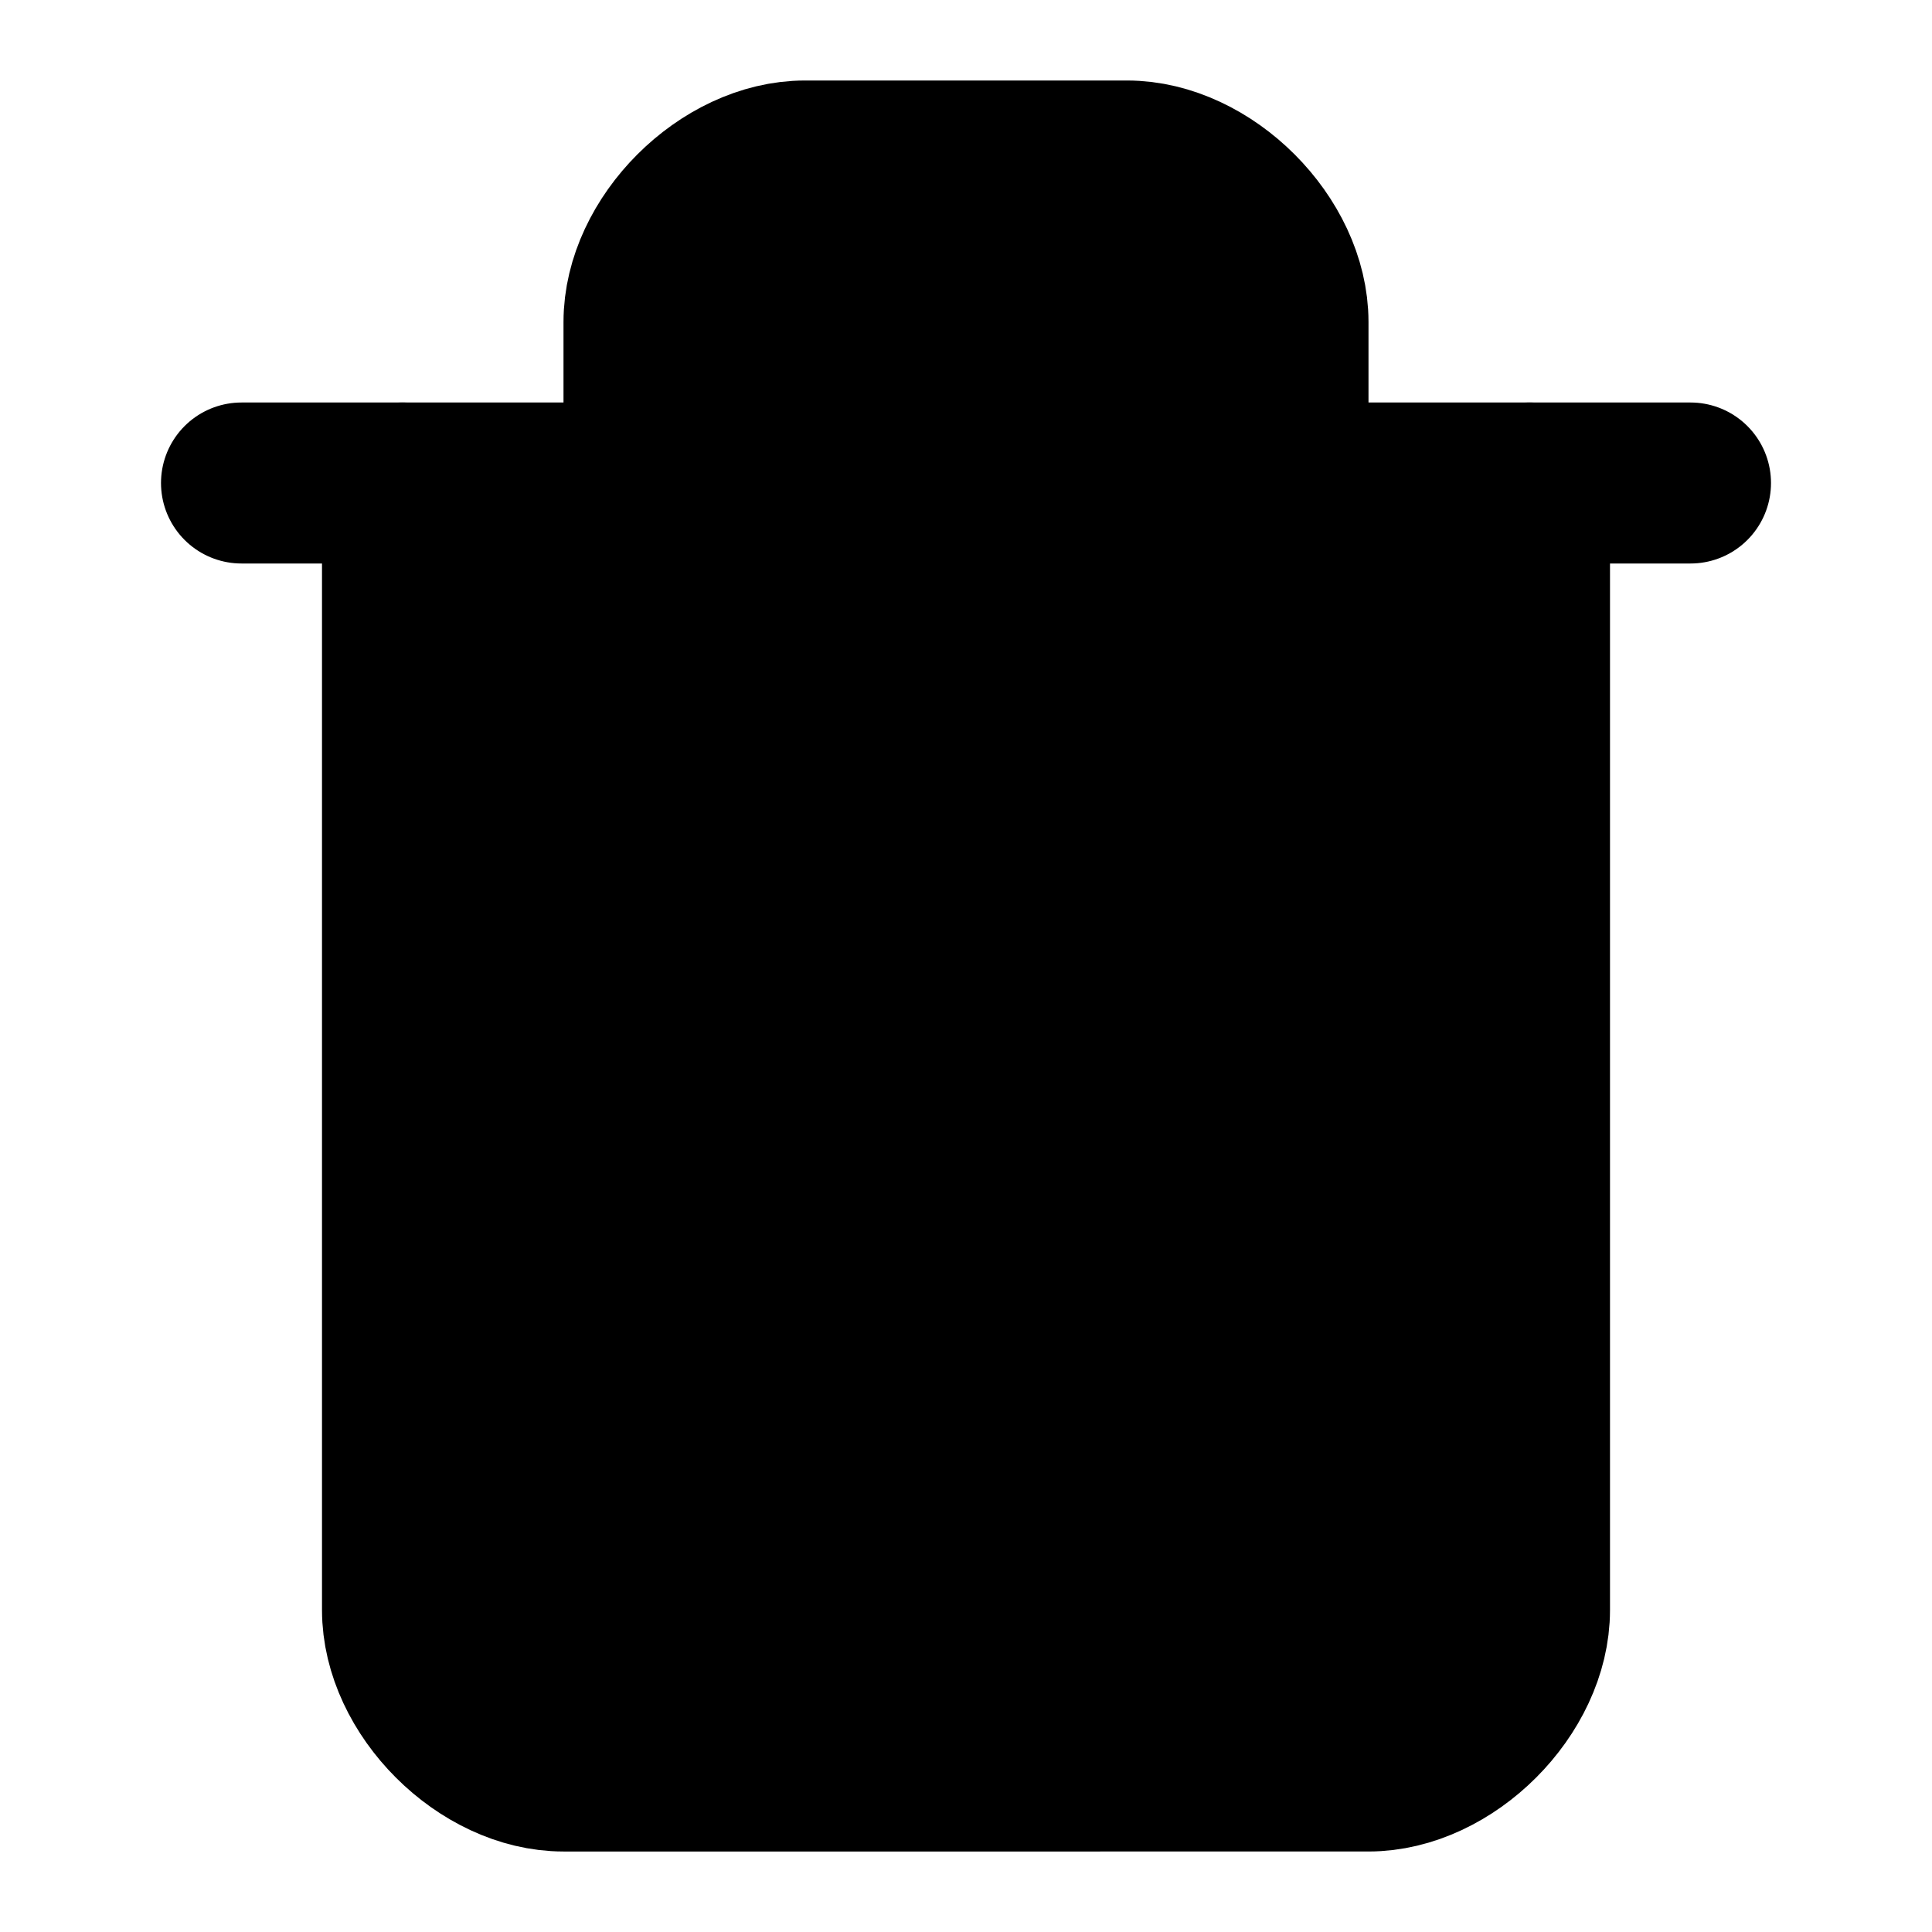 <!-- @license lucide-static v0.427.0 - ISC -->
<svg
    xmlns="http://www.w3.org/2000/svg"
    width="24"
    height="24"
    viewBox="0 0 24 24"
    fill="currentColor"
    stroke="currentColor"
    stroke-width="2"
    stroke-linecap="round"
    stroke-linejoin="round"
>
    <path vector-effect="non-scaling-stroke" d="M3 6h18" />
    <path vector-effect="non-scaling-stroke" d="M19 6v14c0 1-1 2-2 2H7c-1 0-2-1-2-2V6" />
    <path vector-effect="non-scaling-stroke" d="M8 6V4c0-1 1-2 2-2h4c1 0 2 1 2 2v2" />
    <line vector-effect="non-scaling-stroke" x1="10" x2="10" y1="11" y2="17" />
    <line vector-effect="non-scaling-stroke" x1="14" x2="14" y1="11" y2="17" />
</svg>
